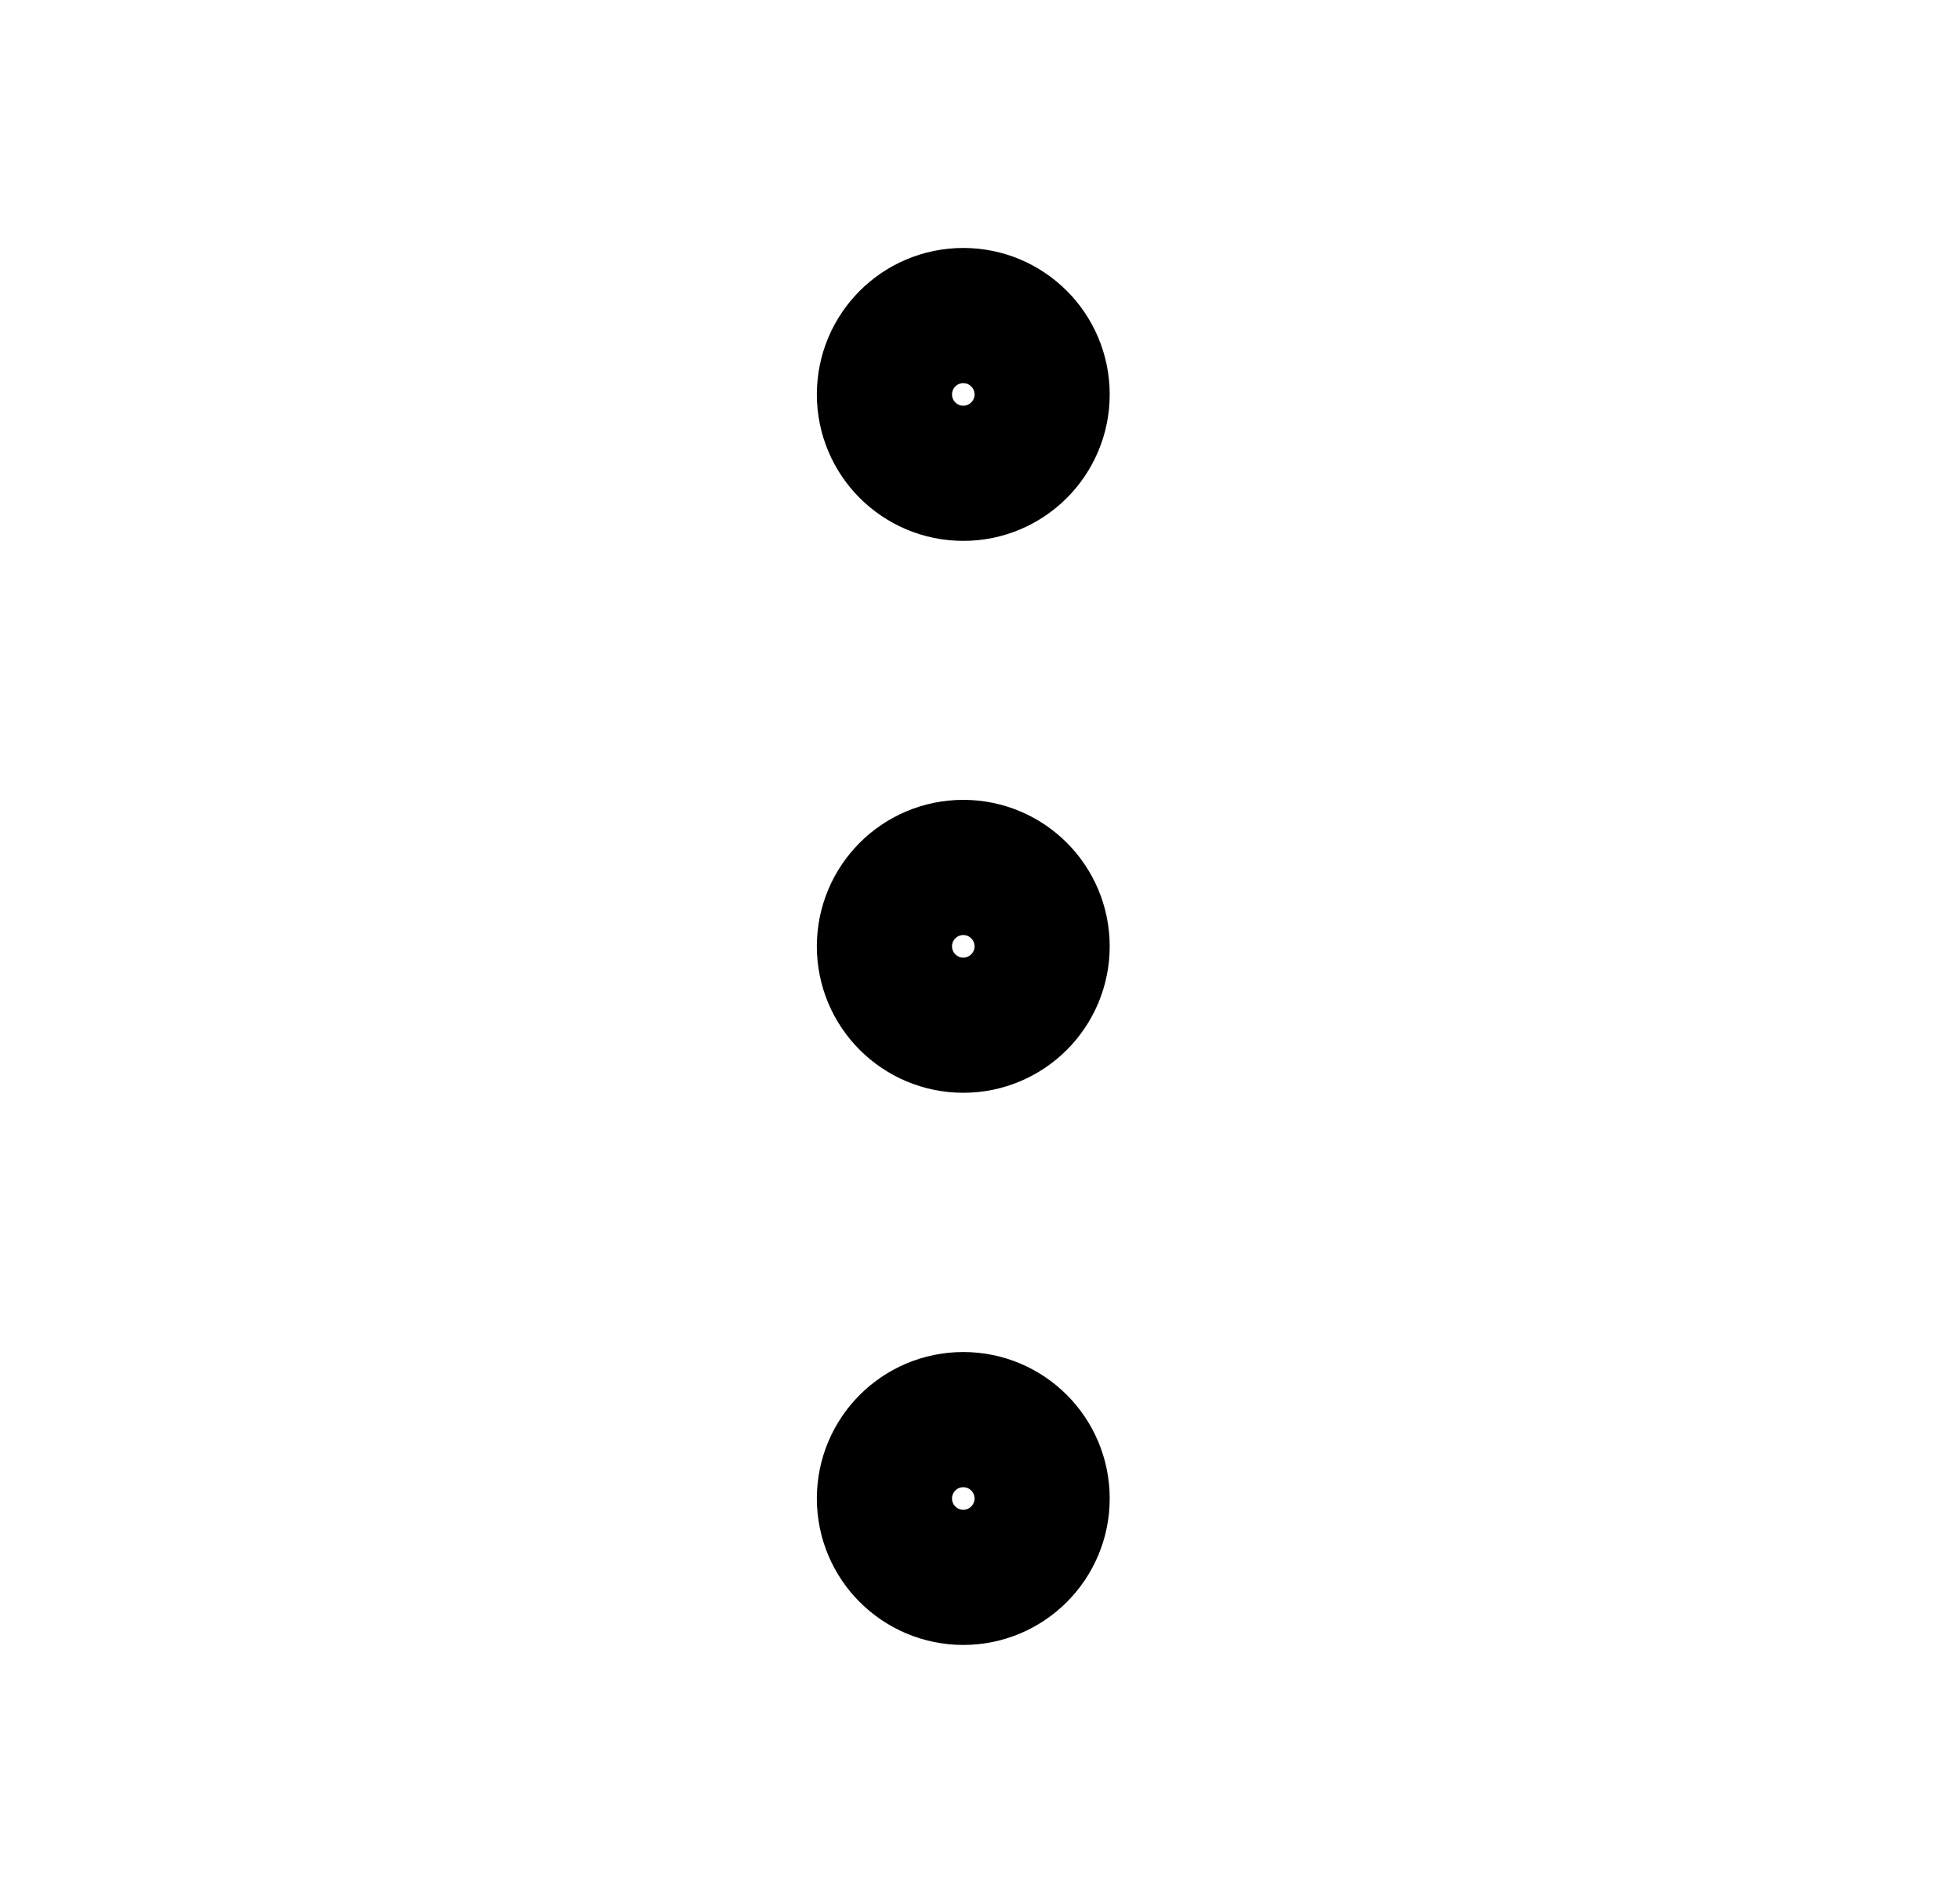 <svg width="29" height="28" viewBox="0 0 29 28" fill="none" xmlns="http://www.w3.org/2000/svg">
<path d="M14.253 15.165C14.897 15.165 15.419 14.643 15.419 13.999C15.419 13.354 14.897 12.832 14.253 12.832C13.608 12.832 13.086 13.354 13.086 13.999C13.086 14.643 13.608 15.165 14.253 15.165Z" stroke="black" stroke-width="2" stroke-linecap="round" stroke-linejoin="round"/>
<path d="M14.253 7.001C14.897 7.001 15.419 6.479 15.419 5.835C15.419 5.19 14.897 4.668 14.253 4.668C13.608 4.668 13.086 5.19 13.086 5.835C13.086 6.479 13.608 7.001 14.253 7.001Z" stroke="black" stroke-width="2" stroke-linecap="round" stroke-linejoin="round"/>
<path d="M14.253 23.333C14.897 23.333 15.419 22.811 15.419 22.167C15.419 21.522 14.897 21 14.253 21C13.608 21 13.086 21.522 13.086 22.167C13.086 22.811 13.608 23.333 14.253 23.333Z" stroke="black" stroke-width="2" stroke-linecap="round" stroke-linejoin="round"/>
</svg>
